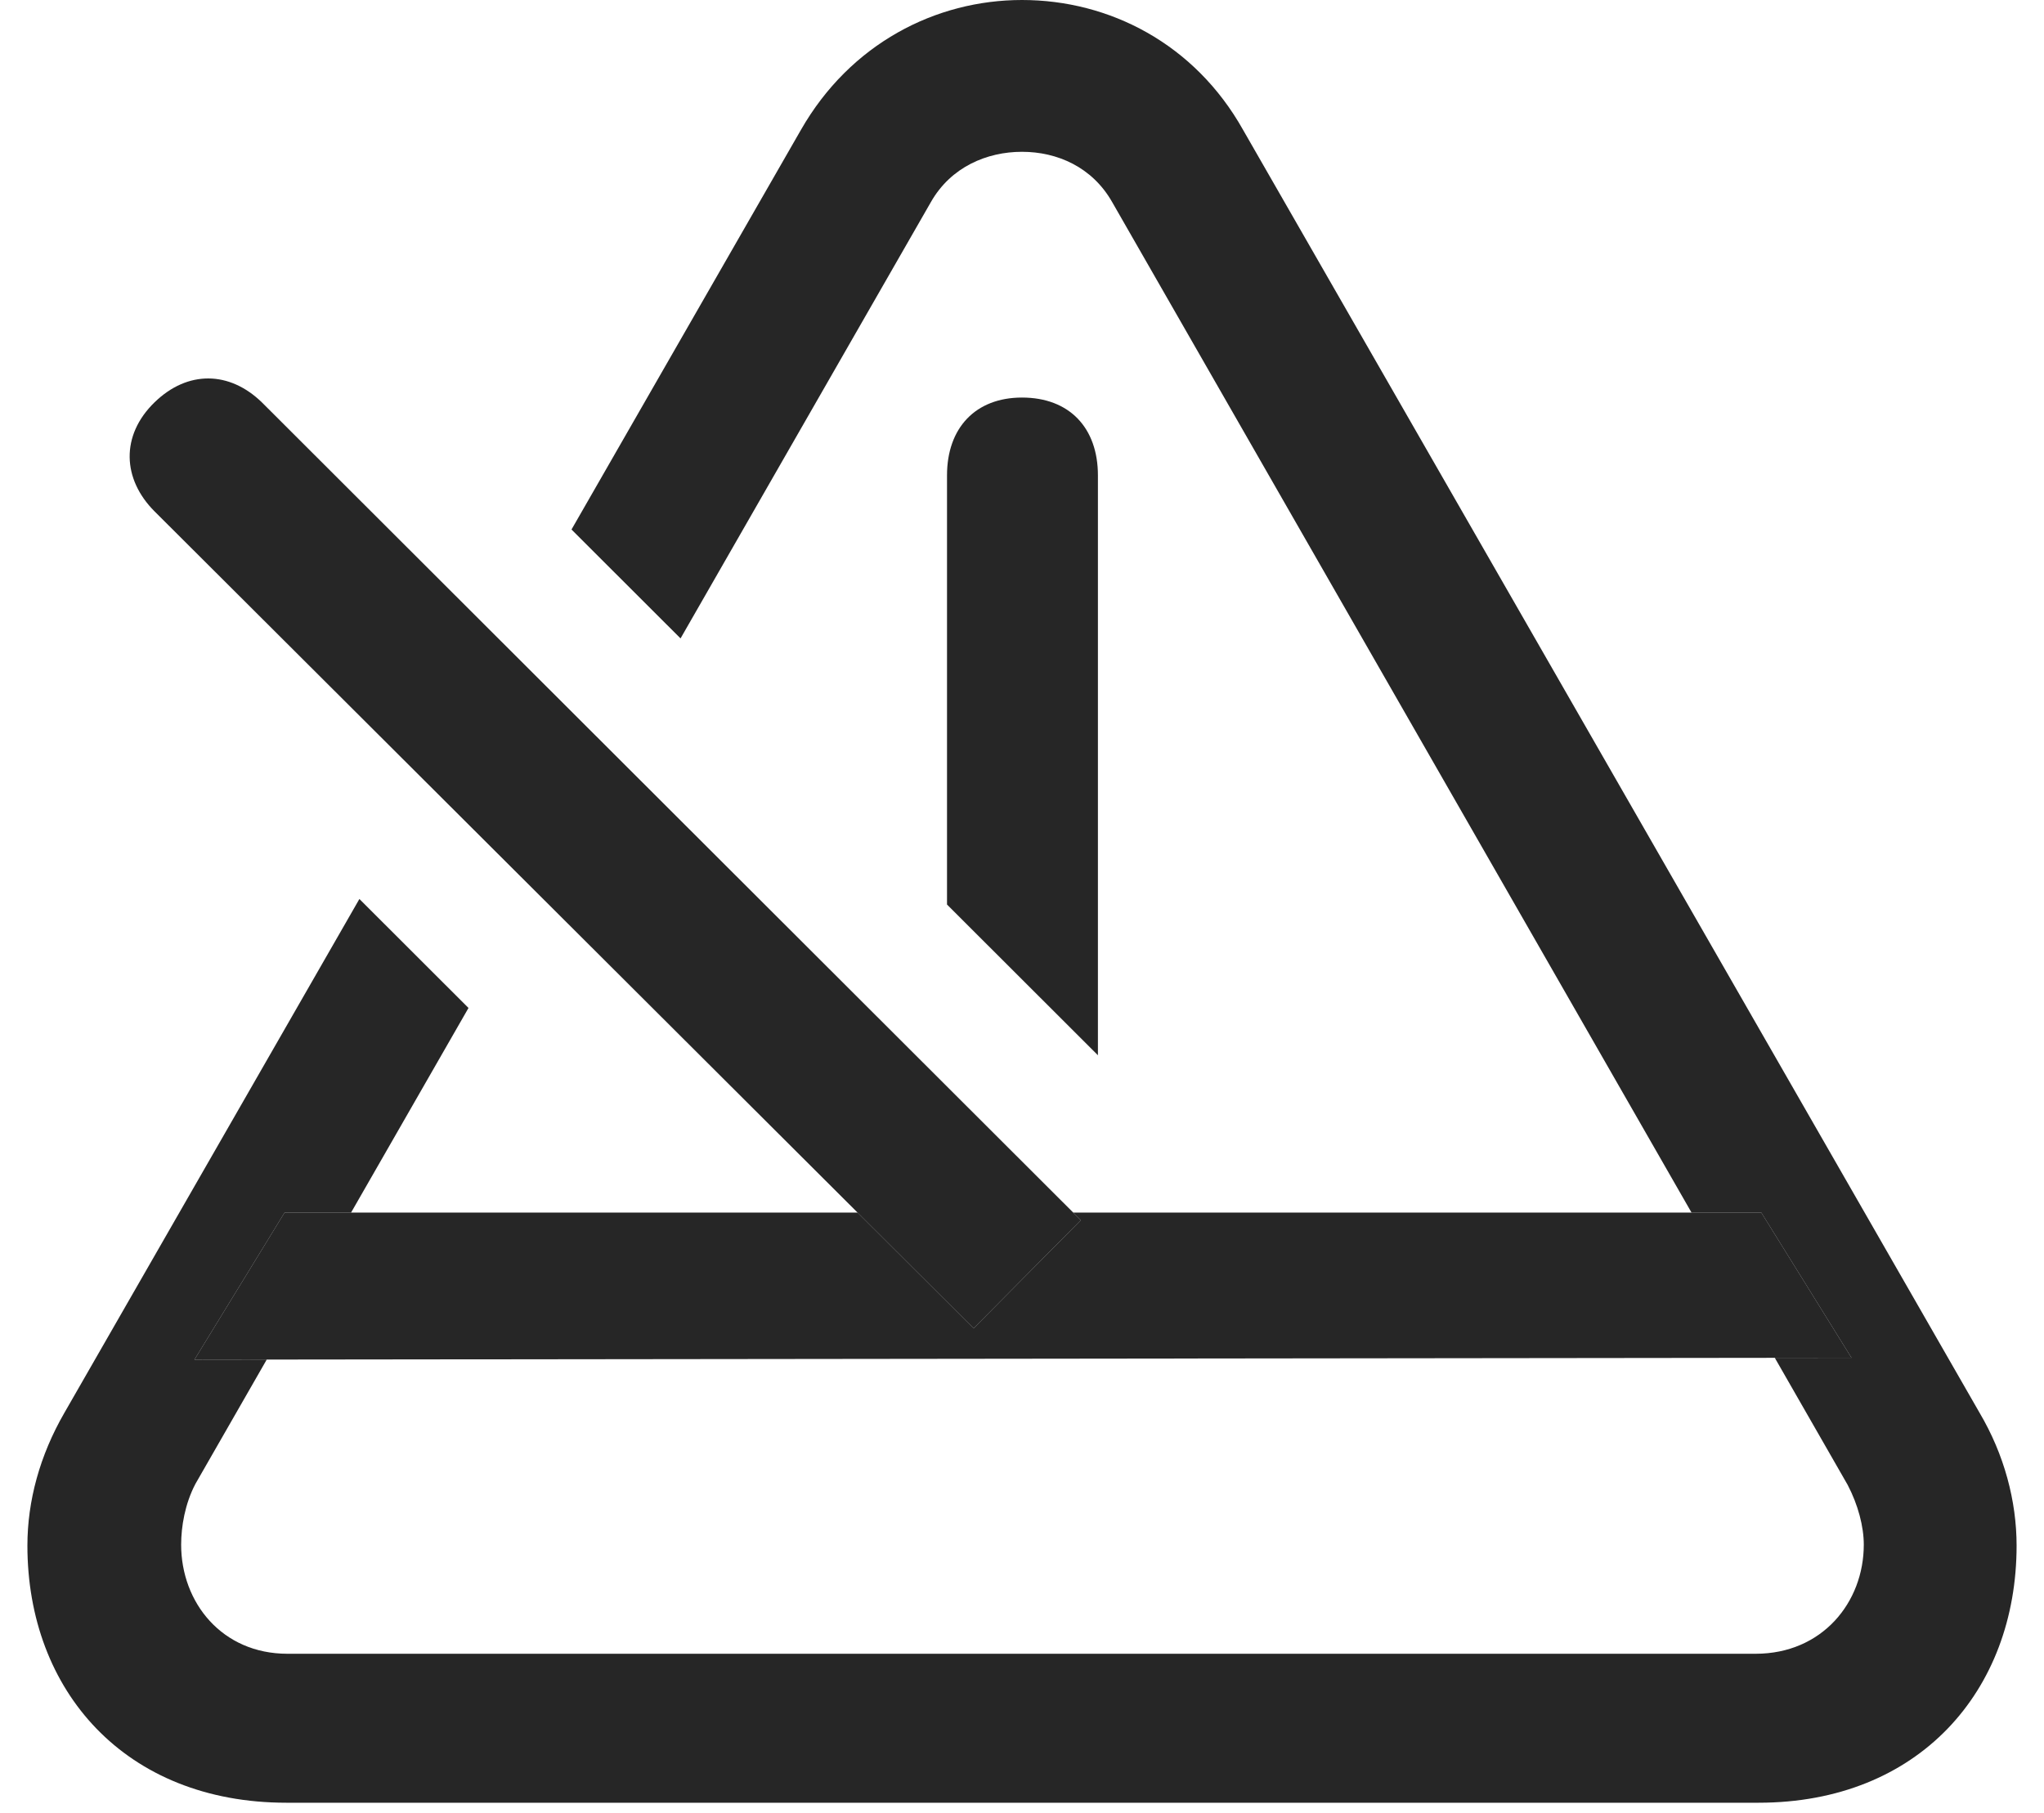 <?xml version="1.0" encoding="UTF-8"?>
<!--Generator: Apple Native CoreSVG 232.5-->
<!DOCTYPE svg
PUBLIC "-//W3C//DTD SVG 1.1//EN"
       "http://www.w3.org/Graphics/SVG/1.1/DTD/svg11.dtd">
<svg version="1.1" xmlns="http://www.w3.org/2000/svg" xmlns:xlink="http://www.w3.org/1999/xlink" width="105.164" height="93.311">
 <g>
  <rect height="93.311" opacity="0" width="105.164" x="0" y="0"/>
  <path d="M63.959 6.689L101.849 72.705C103.119 74.853 103.754 77.246 103.754 79.541C103.754 87.012 98.724 92.773 90.472 92.773L14.74 92.773C6.439 92.773 1.41 87.012 1.41 79.541C1.41 77.246 2.045 74.902 3.314 72.705L18.491 46.264L24.104 51.872L18.063 62.402L14.642 62.402L10.004 69.971L13.724 69.966L10.053 76.367C9.515 77.393 9.32 78.564 9.32 79.492C9.32 82.471 11.42 85.107 14.789 85.107L90.326 85.107C93.744 85.107 95.892 82.471 95.892 79.492C95.892 78.564 95.599 77.441 95.062 76.416L91.314 69.878L95.258 69.873L90.619 62.402L87.029 62.402L57.221 10.4C56.195 8.594 54.389 7.812 52.582 7.812C50.775 7.812 48.92 8.594 47.894 10.4L35.014 32.854L29.404 27.25L41.205 6.689C43.744 2.246 48.139 0 52.582 0C57.074 0 61.468 2.246 63.959 6.689Z" fill="#000000" fill-opacity="0.85"/>
  <path d="M56.488 24.463L56.488 54.306L48.724 46.55L48.724 24.463C48.724 22.021 50.189 20.459 52.582 20.459C55.023 20.459 56.488 22.021 56.488 24.463Z" fill="#000000" fill-opacity="0.85"/>
  <path d="M95.258 69.873L10.004 69.971L14.642 62.402L44.121 62.402L50.092 68.359L55.609 62.793L55.218 62.402L90.619 62.402Z" fill="#000000" fill-opacity="0.85"/>
  <path d="M50.092 68.359L55.609 62.793L13.47 20.703C11.81 19.092 9.662 19.043 7.953 20.703C6.195 22.412 6.293 24.658 7.953 26.318Z" fill="#000000" fill-opacity="0.85"/>
 </g>
</svg>
